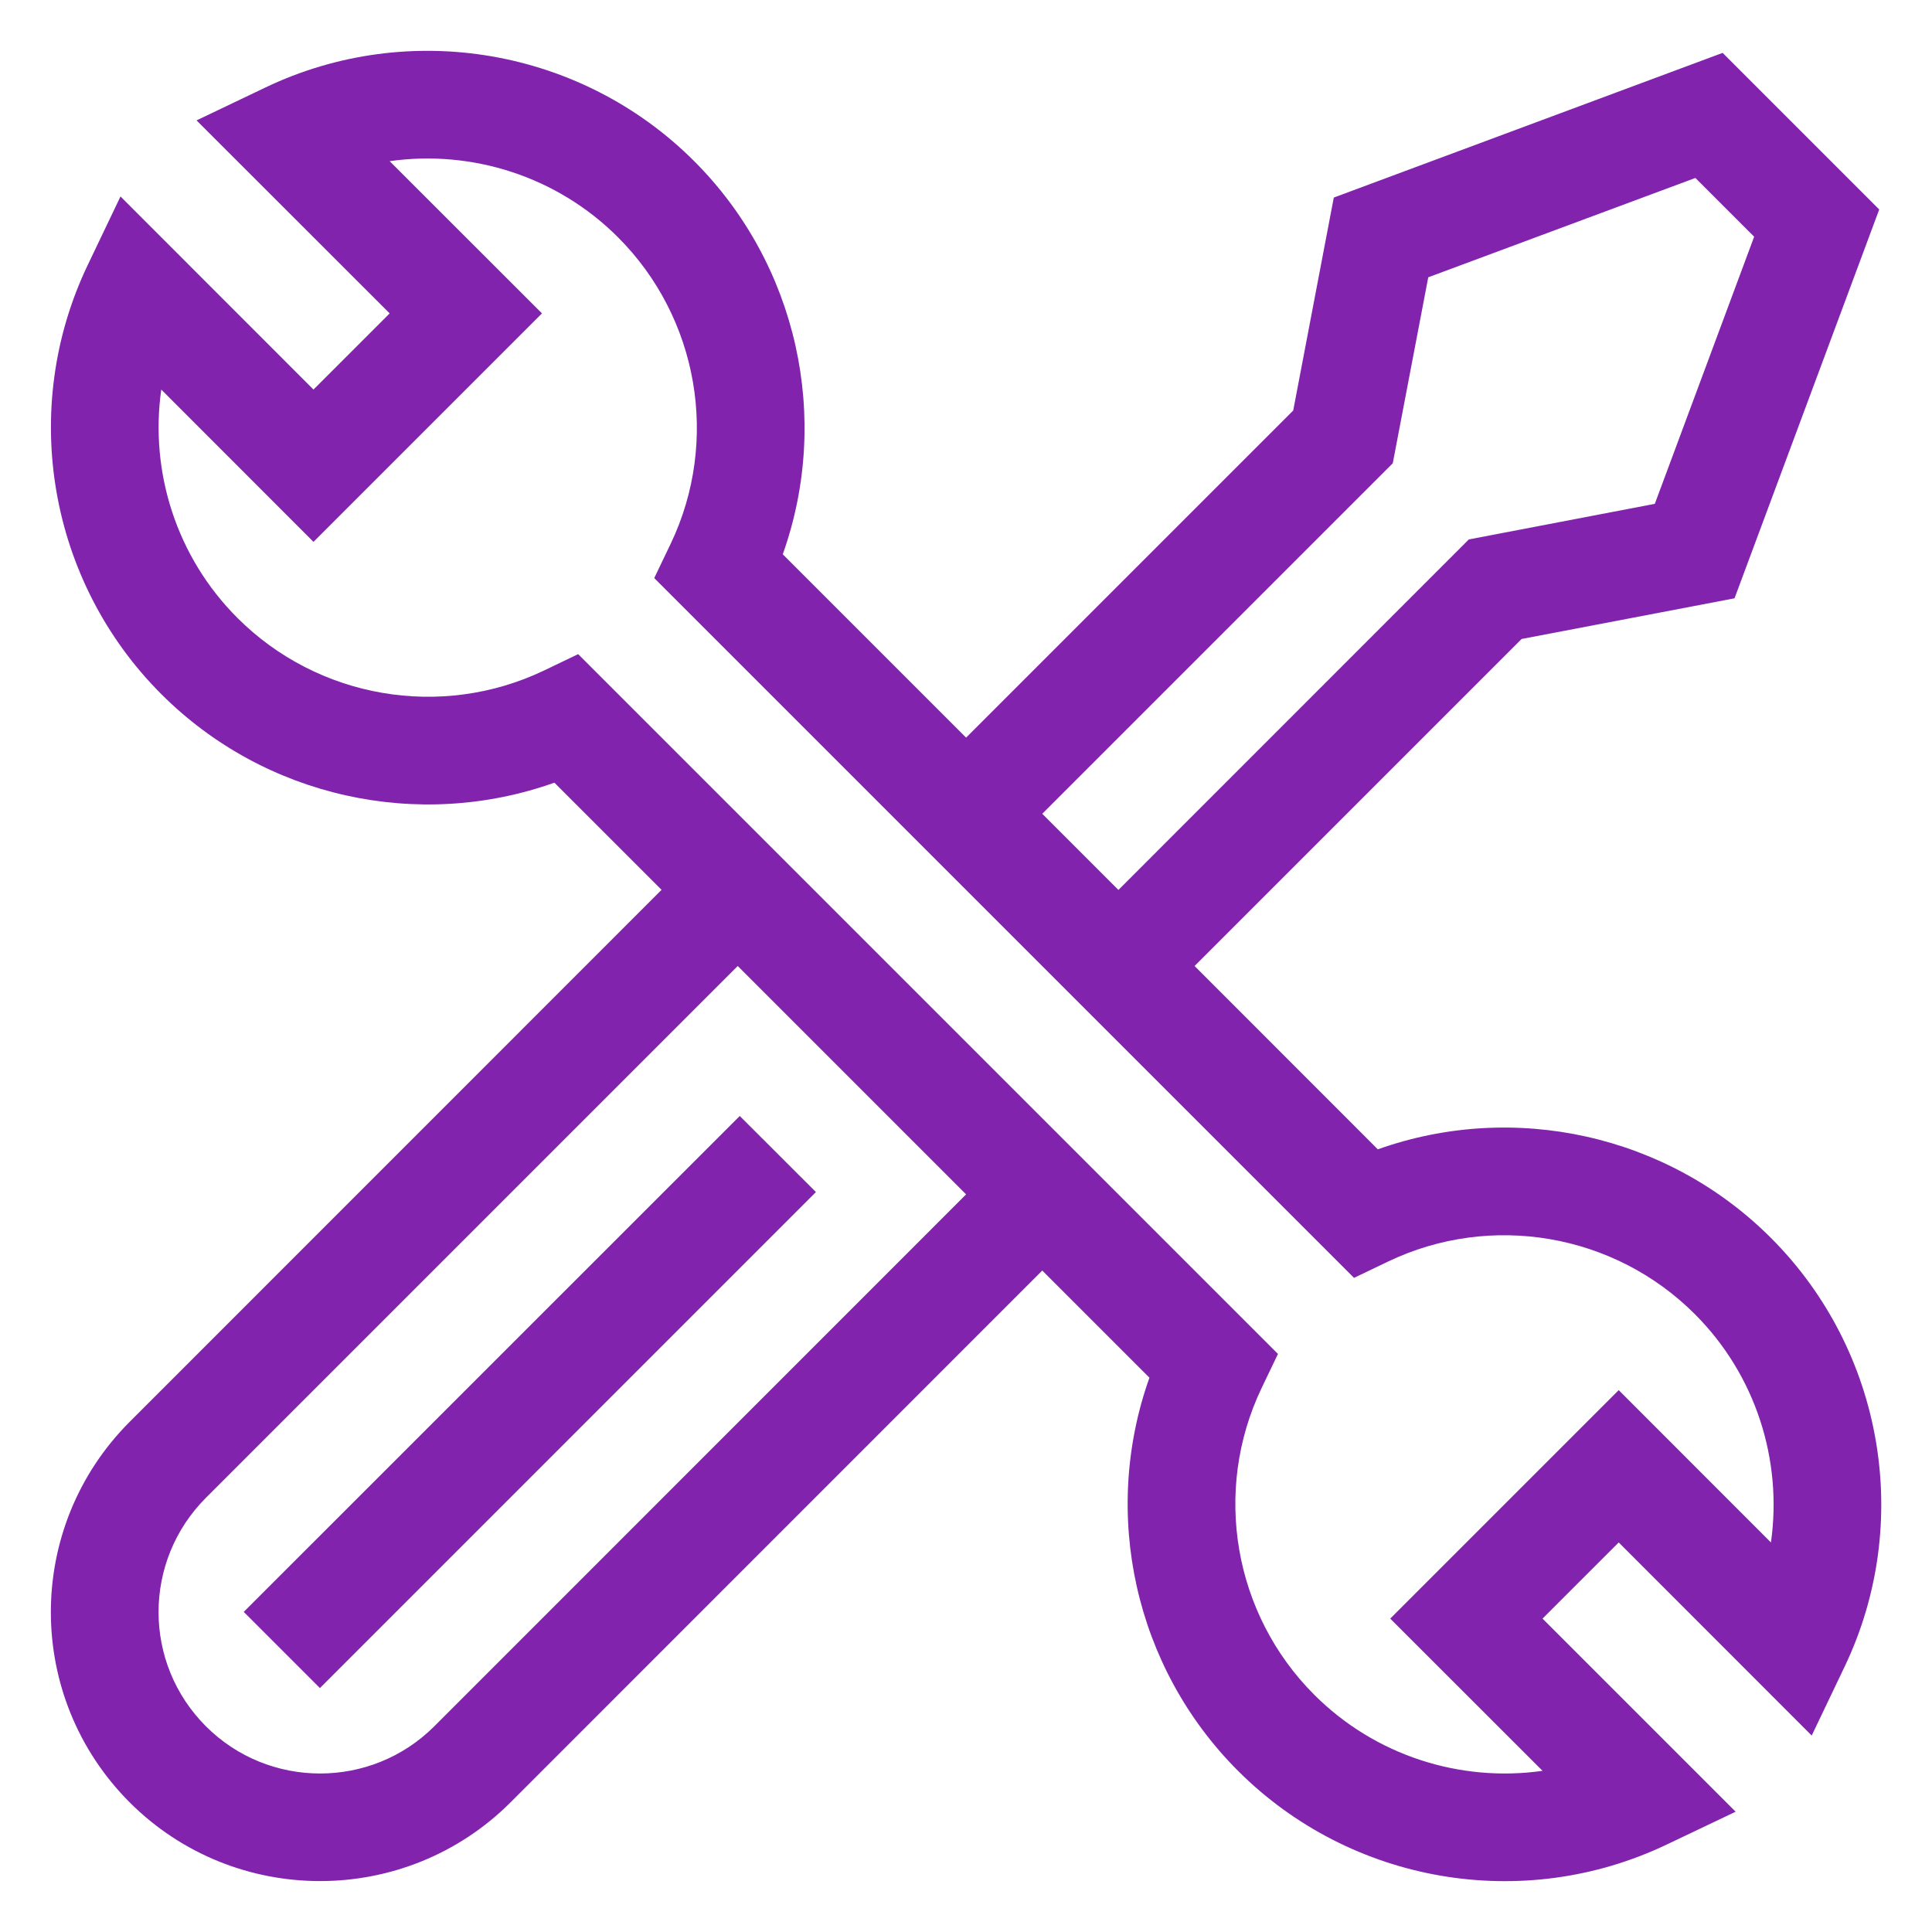 <svg width="19" height="19" viewBox="0 0 19 19" fill="none" xmlns="http://www.w3.org/2000/svg">
<path d="M17.416 12.174C16.398 11.156 14.886 10.827 13.55 11.303L11.748 9.5L14.964 6.284L17.058 5.884L18.481 2.06L16.941 0.52L13.117 1.943L12.718 4.037L9.501 7.254L7.698 5.451C8.174 4.115 7.845 2.603 6.827 1.585C5.718 0.476 4.023 0.185 2.609 0.861L1.933 1.184L3.832 3.082L3.083 3.831L1.185 1.932L0.862 2.608C0.186 4.022 0.477 5.717 1.586 6.826C2.604 7.844 4.116 8.173 5.452 7.697L6.506 8.751L1.276 13.982C0.242 15.017 0.241 16.69 1.276 17.726C2.308 18.757 3.987 18.757 5.02 17.726L10.25 12.495L11.304 13.549C10.828 14.885 11.157 16.397 12.175 17.415C13.282 18.522 14.976 18.816 16.393 18.139L17.069 17.817L15.17 15.918L15.919 15.169L17.817 17.068L18.14 16.392C18.816 14.978 18.525 13.283 17.416 12.174ZM13.697 4.556L14.046 2.727L16.673 1.75L17.251 2.328L16.274 4.955L14.445 5.305L10.999 8.752L10.25 8.003L13.697 4.556ZM4.271 16.977C3.652 17.596 2.644 17.596 2.025 16.977C1.404 16.356 1.404 15.352 2.025 14.73L7.255 9.5L9.501 11.746L4.271 16.977ZM17.416 15.169L15.919 13.671L13.672 15.918L15.17 17.415C14.36 17.53 13.522 17.265 12.924 16.666C12.132 15.874 11.924 14.663 12.406 13.653L12.568 13.315L5.686 6.433L5.348 6.595C4.338 7.077 3.127 6.869 2.335 6.077C1.736 5.479 1.471 4.641 1.586 3.831L3.083 5.329L5.33 3.082L3.832 1.585C4.642 1.47 5.48 1.735 6.078 2.334C6.87 3.126 7.078 4.337 6.596 5.347L6.434 5.685L13.316 12.567L13.654 12.405C14.664 11.923 15.875 12.131 16.667 12.923C17.266 13.521 17.531 14.359 17.416 15.169Z" fill="#8123AD"/>
<path d="M2.397 15.852L7.275 10.975L8.024 11.723L3.146 16.601L2.397 15.852Z" fill="#8123AD"/>
</svg>
